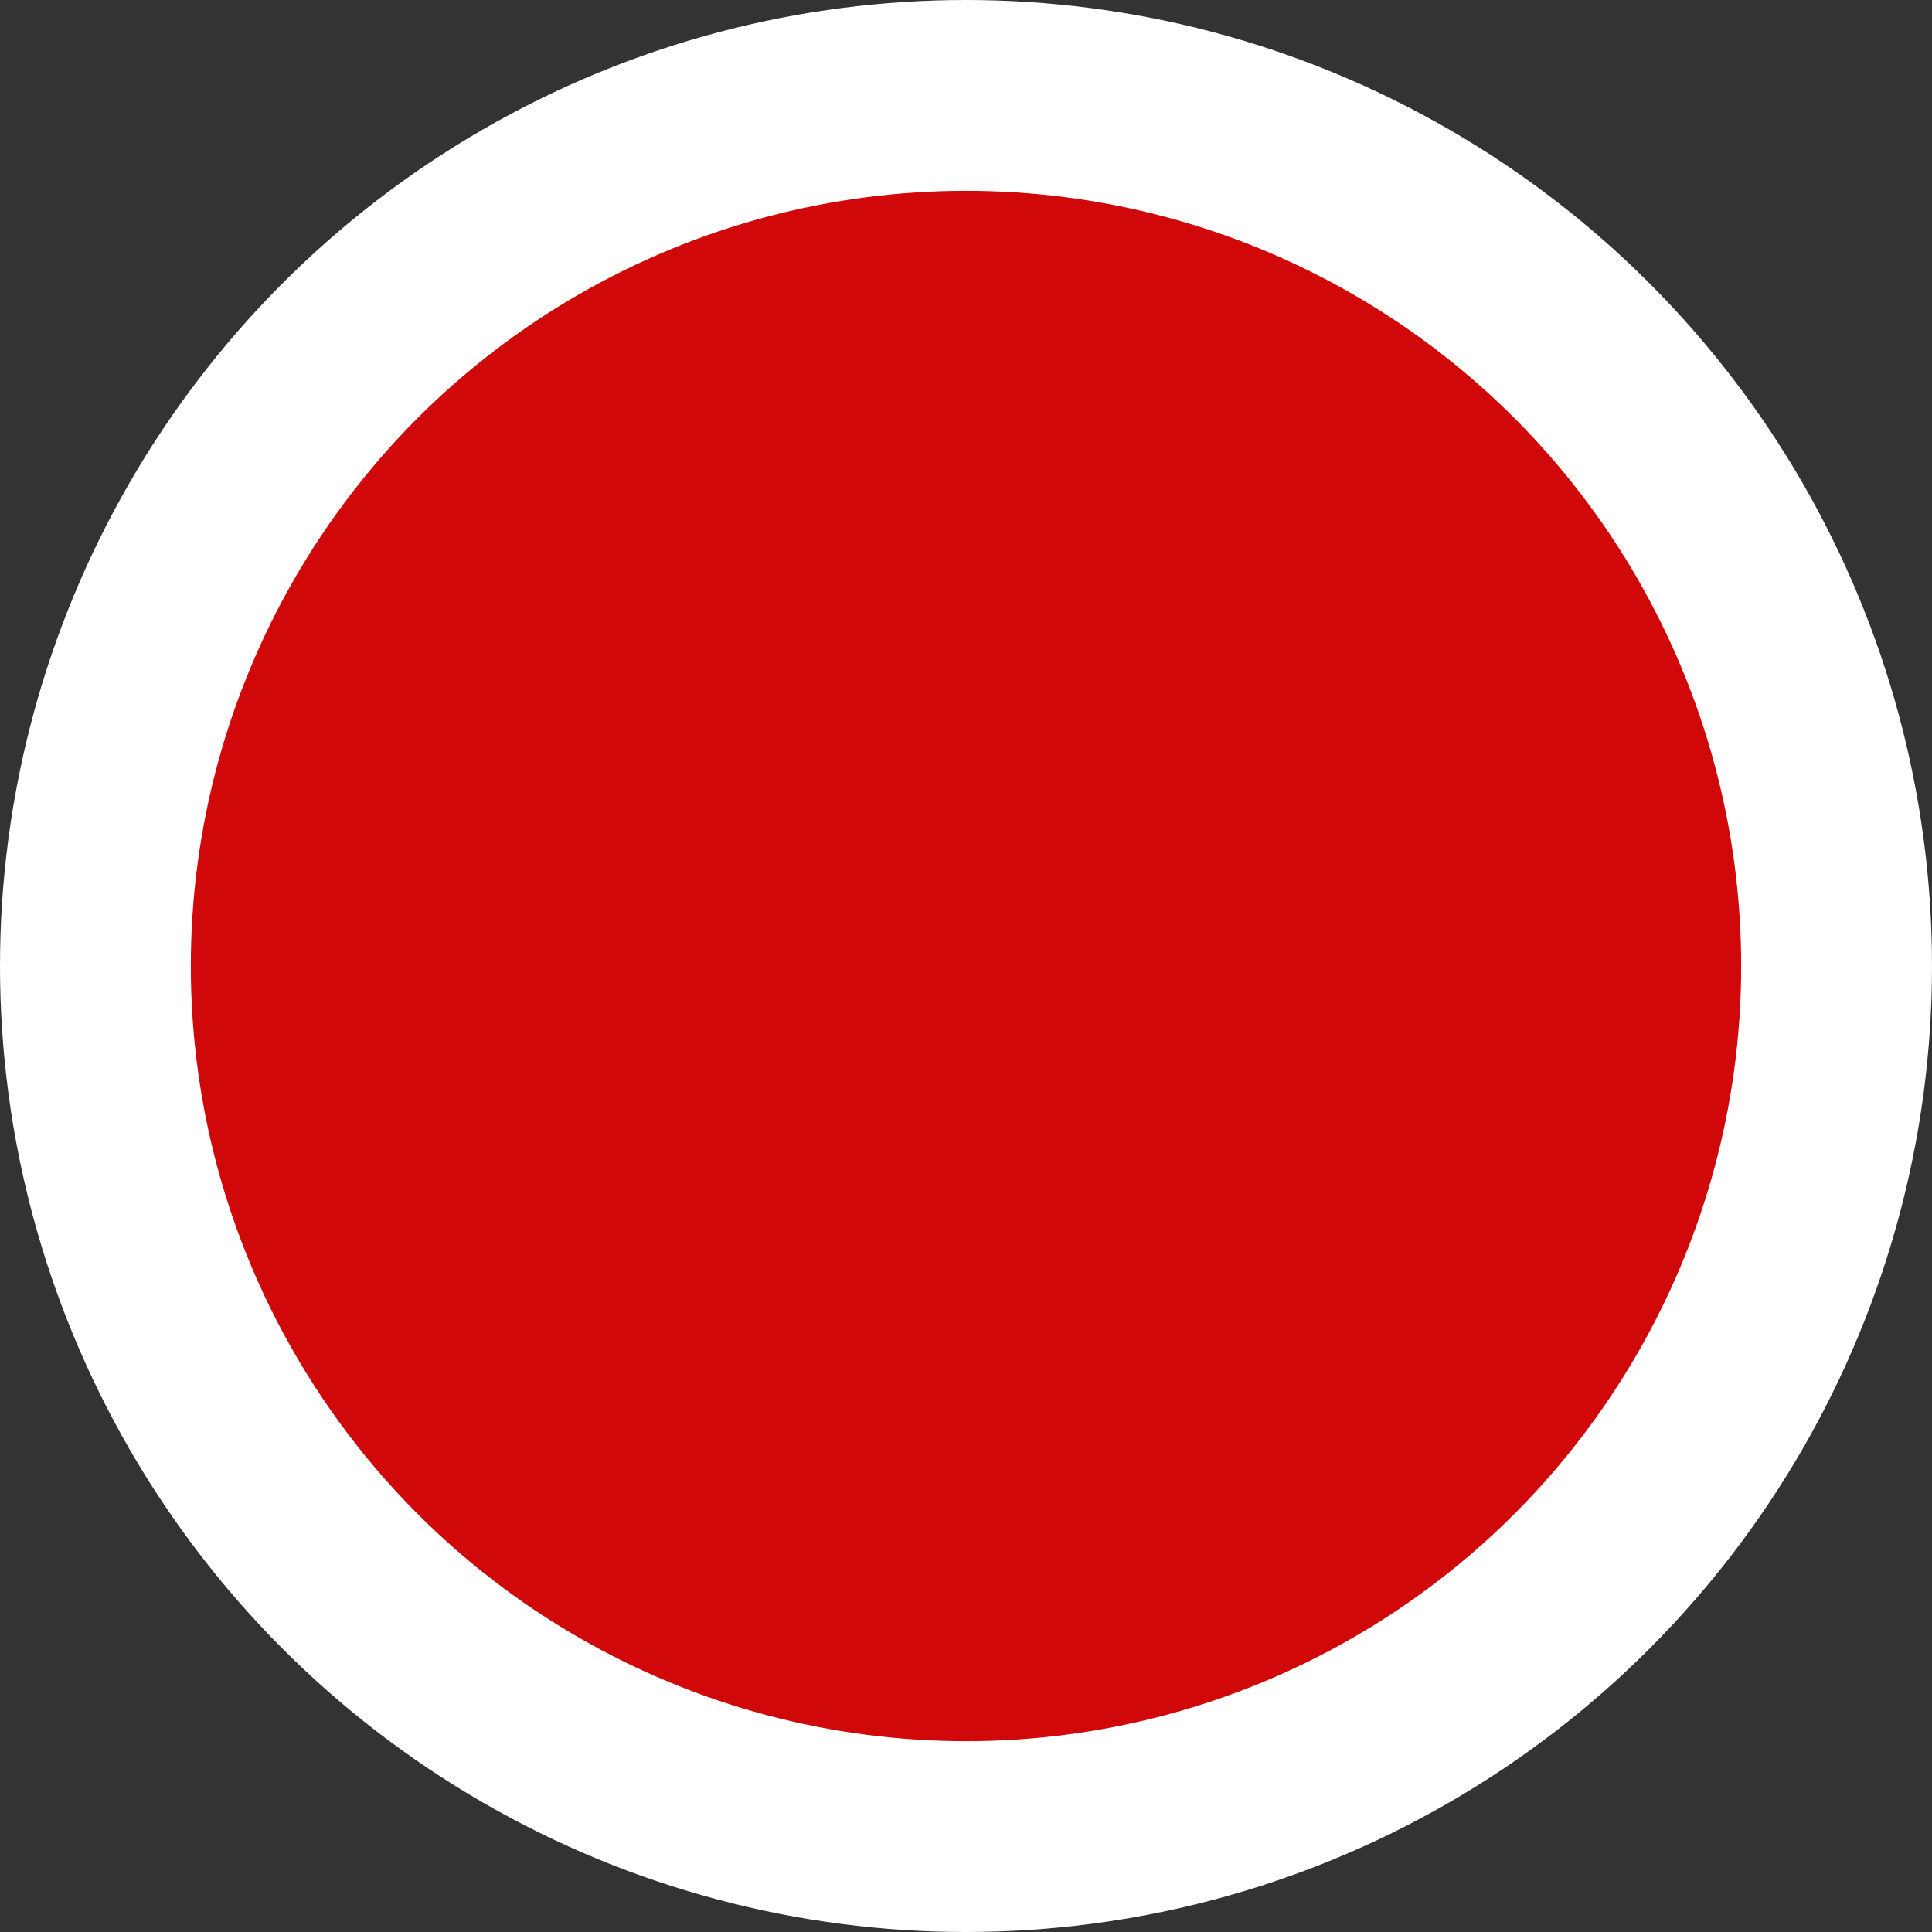 <svg xmlns="http://www.w3.org/2000/svg" width="81" height="81" viewBox="0 0 81 81">
  <rect x="0" y="0" width="81" height="81" fill="#333333" stroke="none"/>
  <g id="Group_772" data-name="Group 772" transform="translate(-147 -689)">
    <circle id="Ellipse_74" data-name="Ellipse 74" cx="40.5" cy="40.5" r="40.5" transform="translate(147 689)" fill="#fff"/>
    <circle id="Ellipse_75" data-name="Ellipse 75" cx="32.5" cy="32.5" r="32.5" transform="translate(155 697)" fill="#d10809"/>
  </g>
</svg>
